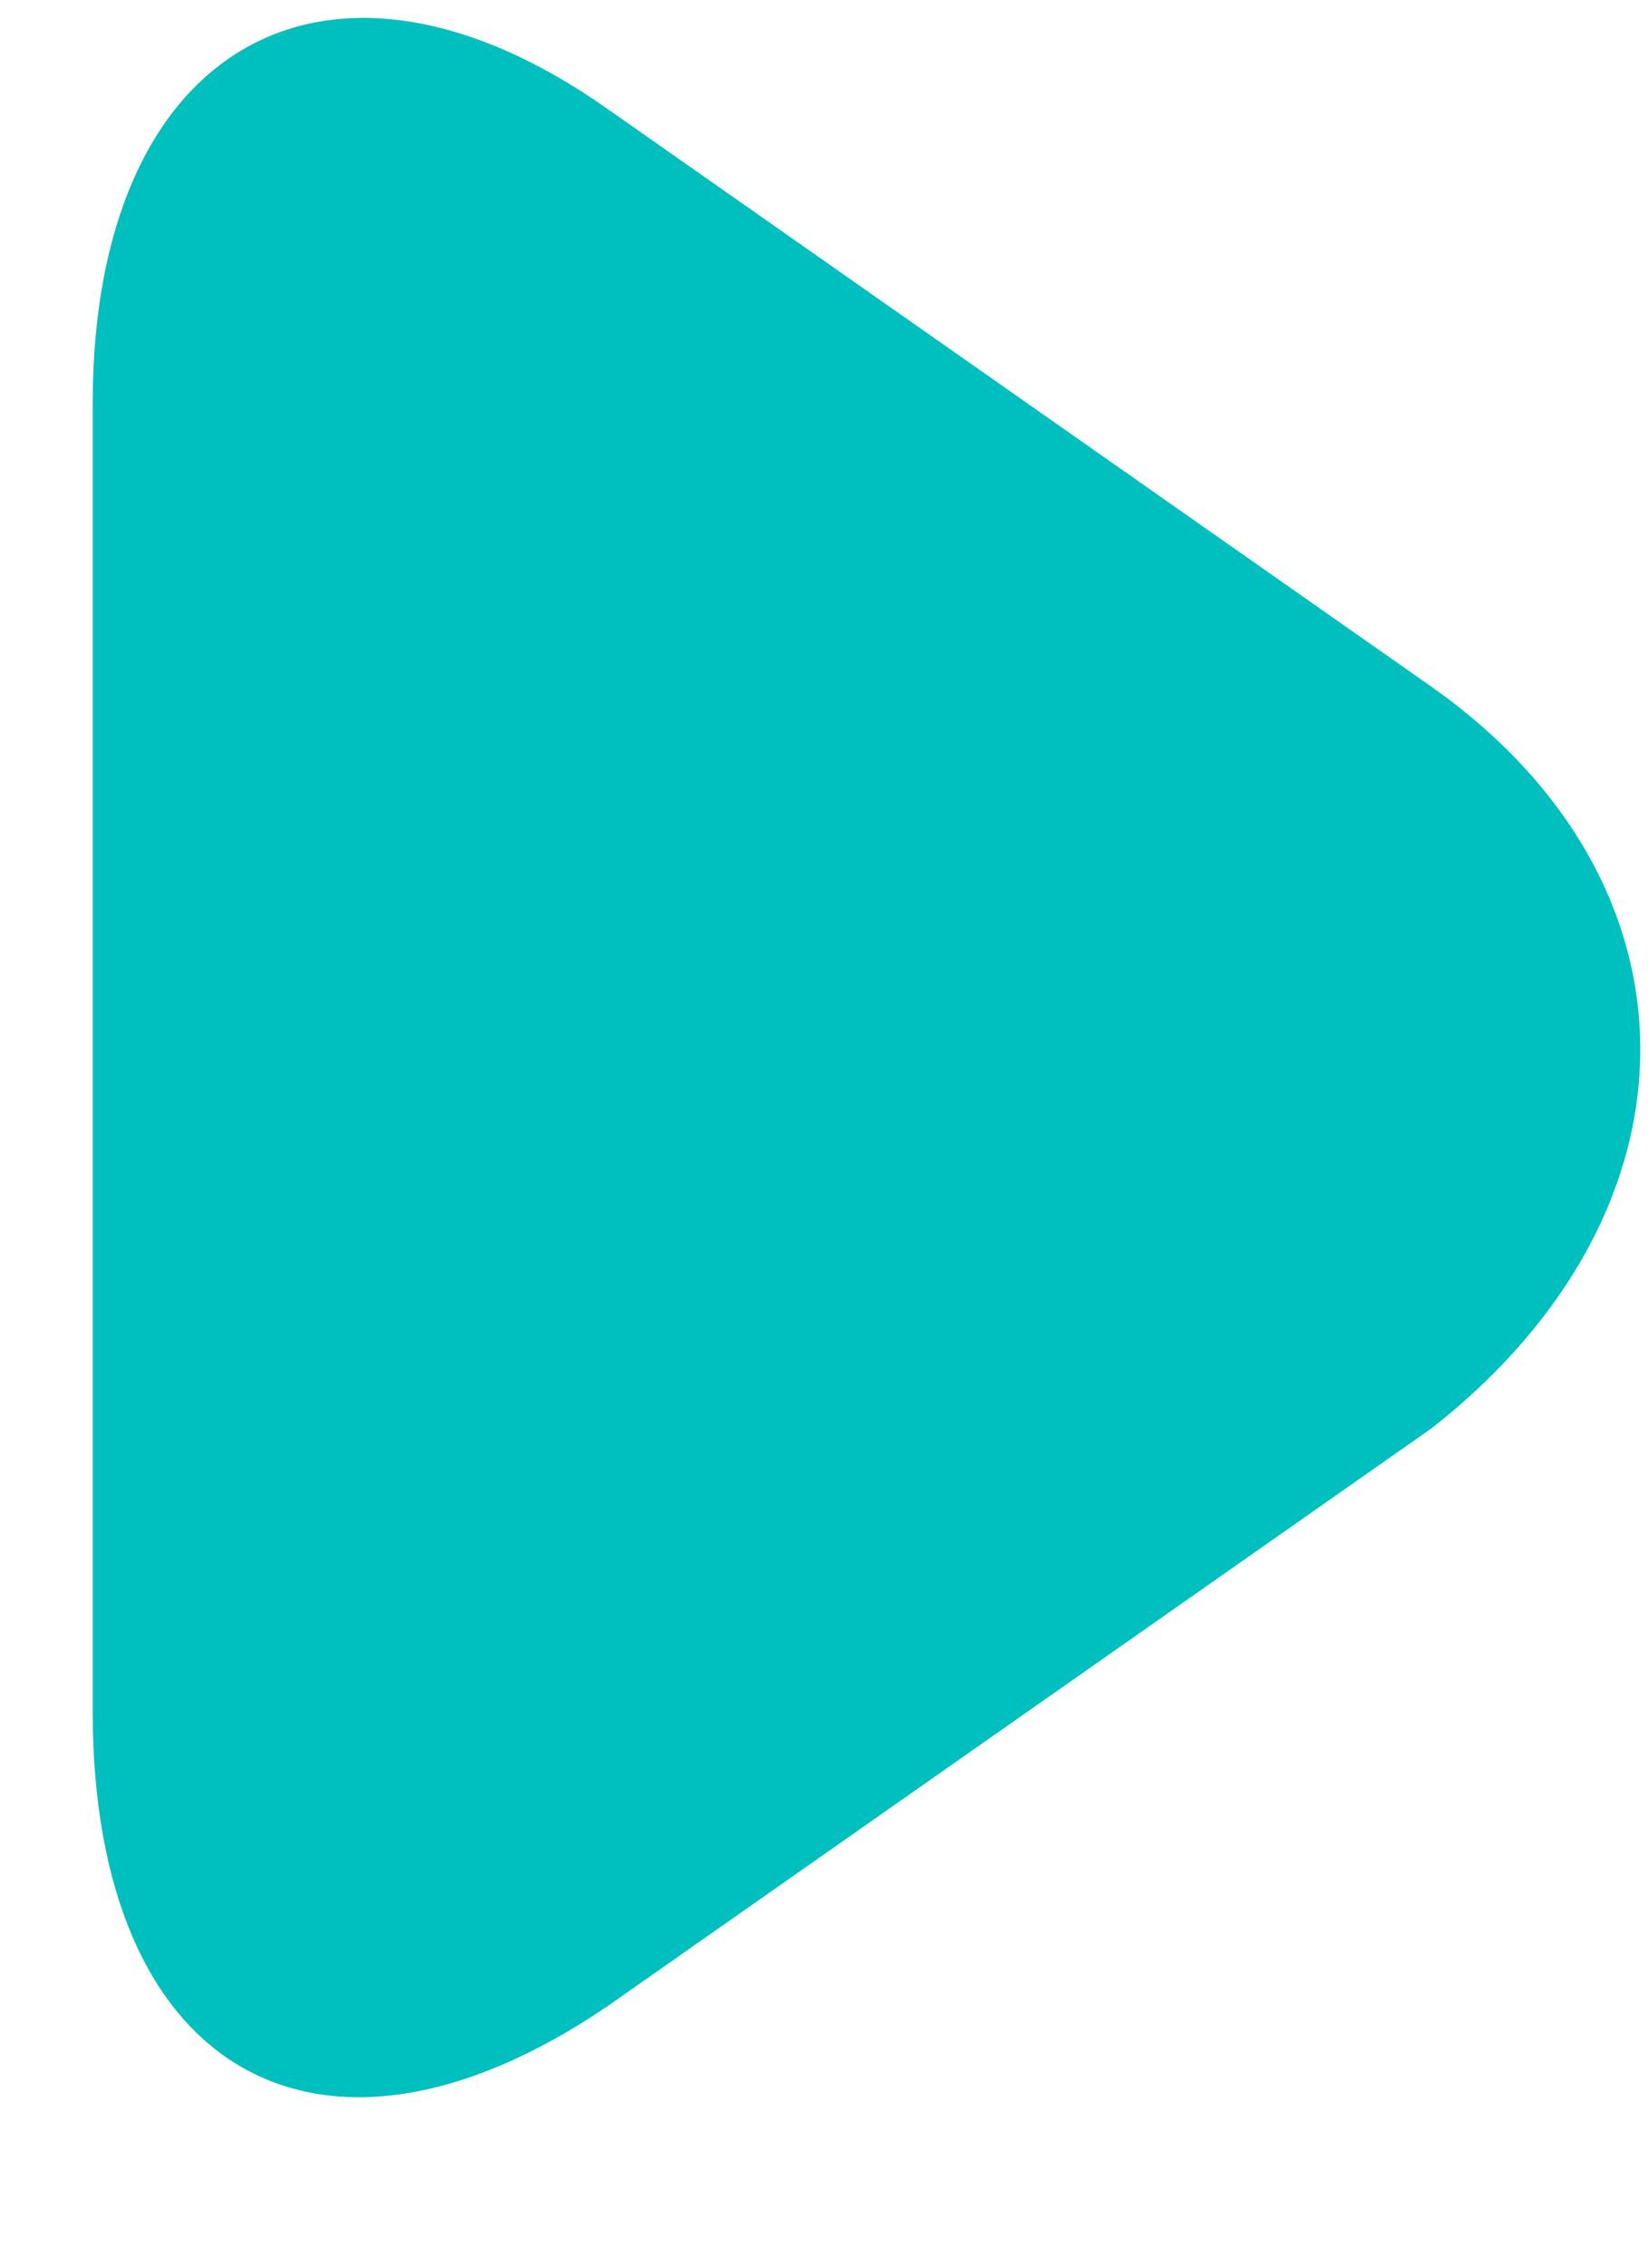 ﻿<?xml version="1.0" encoding="utf-8"?>
<svg version="1.1" xmlns:xlink="http://www.w3.org/1999/xlink" width="8px" height="11px" xmlns="http://www.w3.org/2000/svg">
  <g transform="matrix(1 0 0 1 -177 -493 )">
    <path d="M 6.95 6.928  C 8.3 5.87  8.3 4.284  6.95 3.332  L 2.95 0.529  C 1.6 -0.423  0.45 0.212  0.45 1.957  L 0.45 8.303  C 0.45 10.048  1.55 10.683  2.95 9.731  L 6.95 6.928  Z " fill-rule="nonzero" fill="#00bfbf" stroke="none" transform="matrix(1 0 0 1 177 493 )" />
  </g>
</svg>